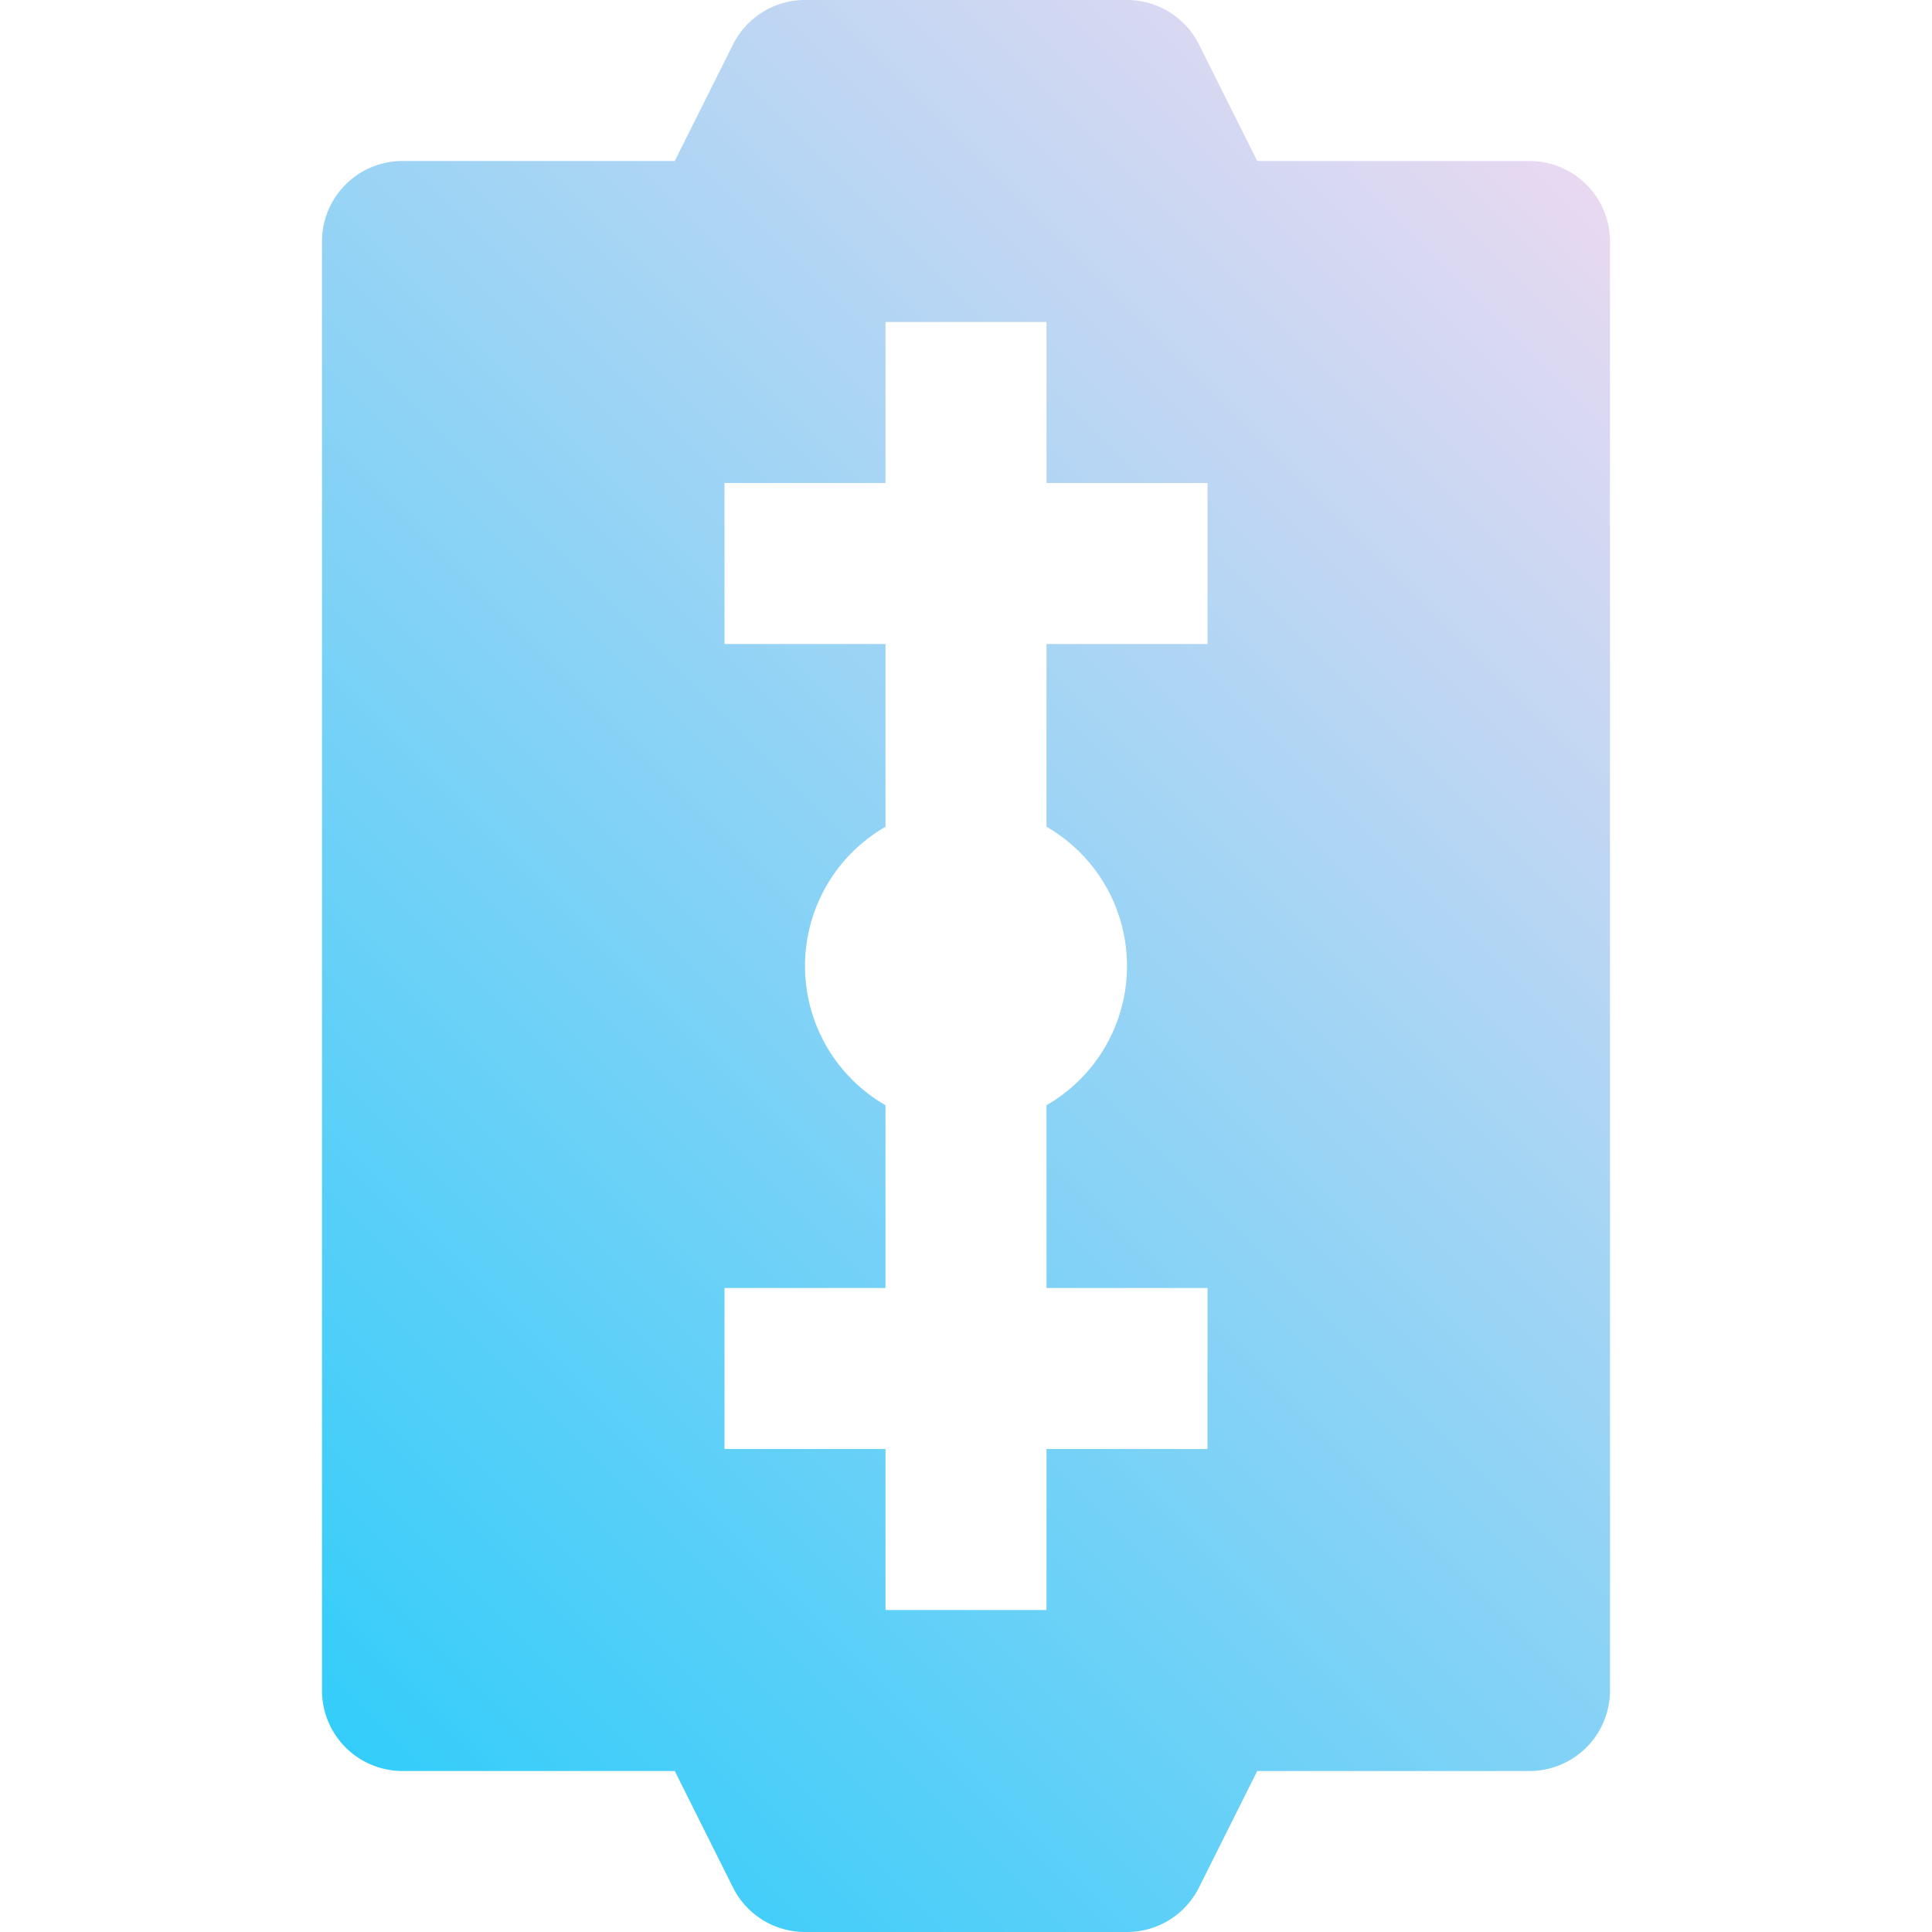 <svg height="512" viewBox="0 0 192 192" width="512" xmlns="http://www.w3.org/2000/svg" xmlns:xlink="http://www.w3.org/1999/xlink"><linearGradient id="New_Gradient_Swatch_2" gradientUnits="userSpaceOnUse" x1="26.343" x2="165.657" y1="165.657" y2="26.343"><stop offset="0" stop-color="#34cdfa"/><stop offset="1" stop-color="#e8d9f1"/></linearGradient><path d="m152 16h-27.056l-5.789-11.578a8 8 0 0 0 -7.155-4.422h-32a8 8 0 0 0 -7.155 4.422l-5.789 11.578h-27.056a8 8 0 0 0 -8 8v144a8 8 0 0 0 8 8h27.056l5.789 11.578a8 8 0 0 0 7.155 4.422h32a8 8 0 0 0 7.155-4.422l5.789-11.578h27.056a8 8 0 0 0 8-8v-144a8 8 0 0 0 -8-8zm-32 48h-16v18.165a15.963 15.963 0 0 1 0 27.67v18.165h16v16h-16v16h-16v-16h-16v-16h16v-18.165a15.963 15.963 0 0 1 0-27.67v-18.165h-16v-16h16v-16h16v16h16z" fill="url(#New_Gradient_Swatch_2)"/></svg>